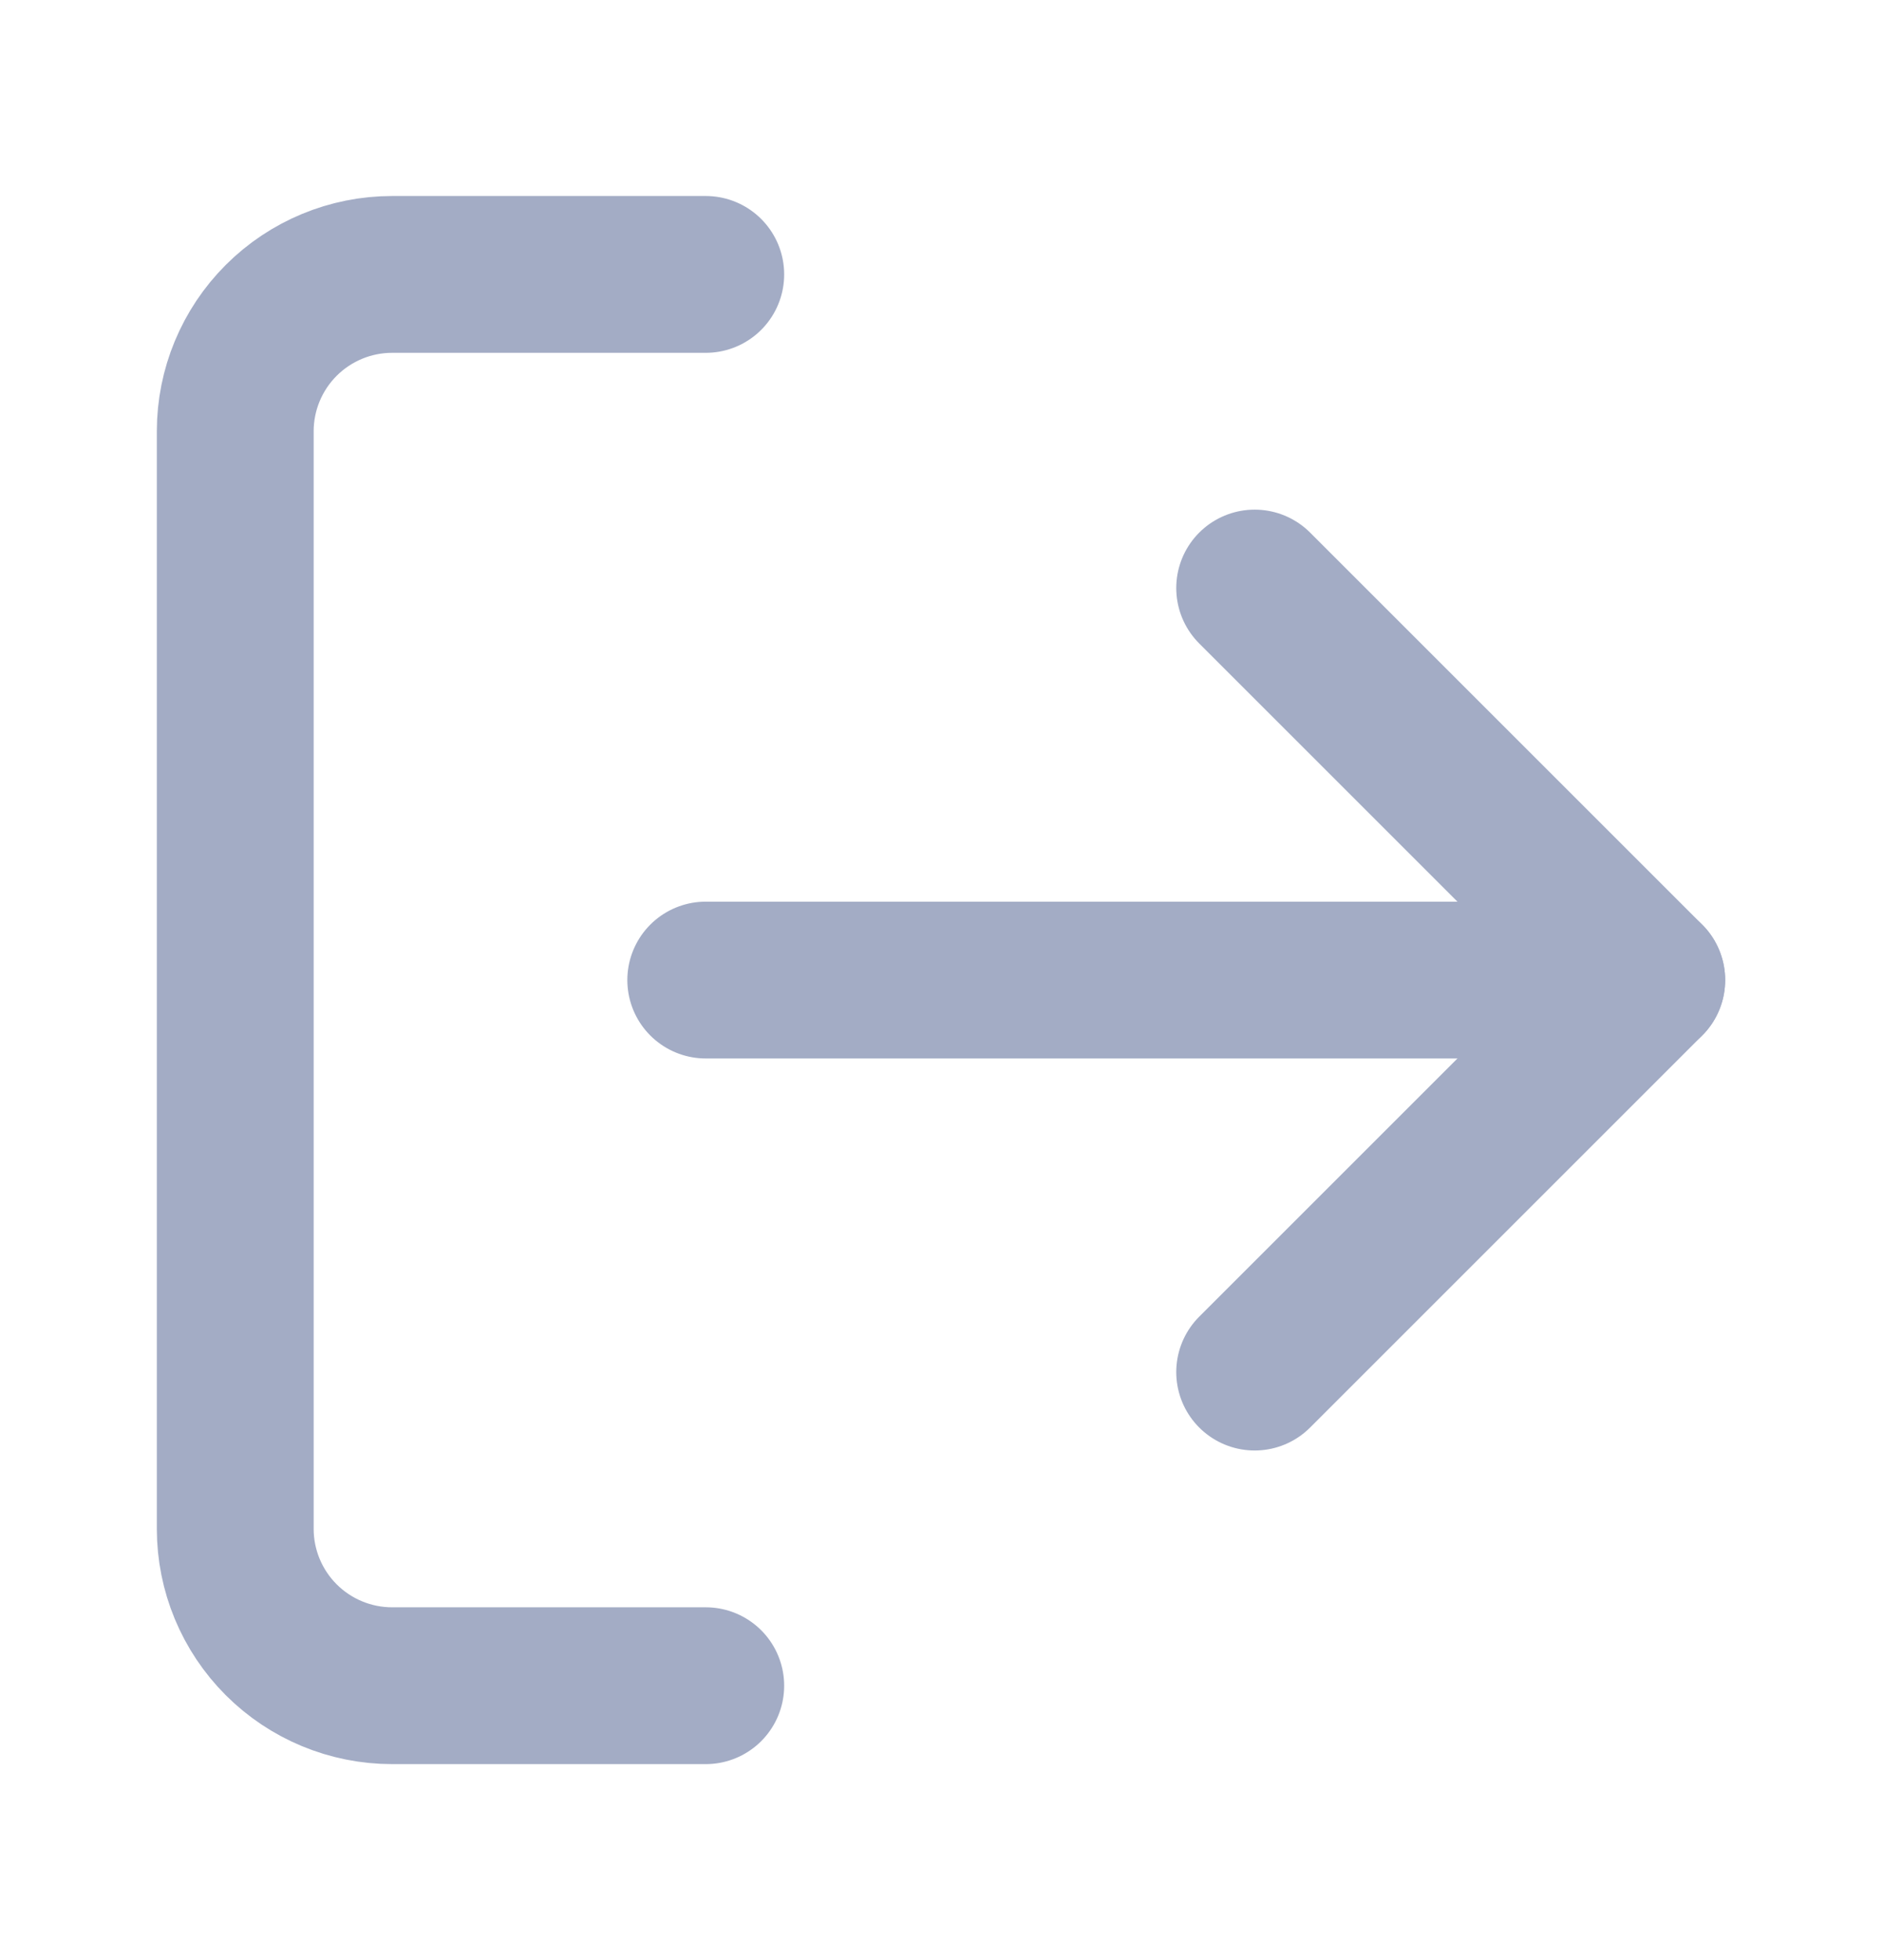 <svg width="24" height="25" viewBox="0 0 24 25" fill="none" xmlns="http://www.w3.org/2000/svg">
<path d="M9 21.5H5C4.47 21.5 3.961 21.289 3.586 20.914C3.211 20.539 3 20.03 3 19.5V5.5C3 4.97 3.211 4.461 3.586 4.086C3.961 3.711 4.47 3.5 5 3.5H9" stroke="#A3ACC5" stroke-width="2" stroke-linecap="round" stroke-linejoin="round"/>
<path d="M16 17.5L21 12.5L16 7.5" stroke="#A3ACC5" stroke-width="2" stroke-linecap="round" stroke-linejoin="round"/>
<path d="M21 12.5H9" stroke="#A3ACC5" stroke-width="2" stroke-linecap="round" stroke-linejoin="round"/>
</svg>
